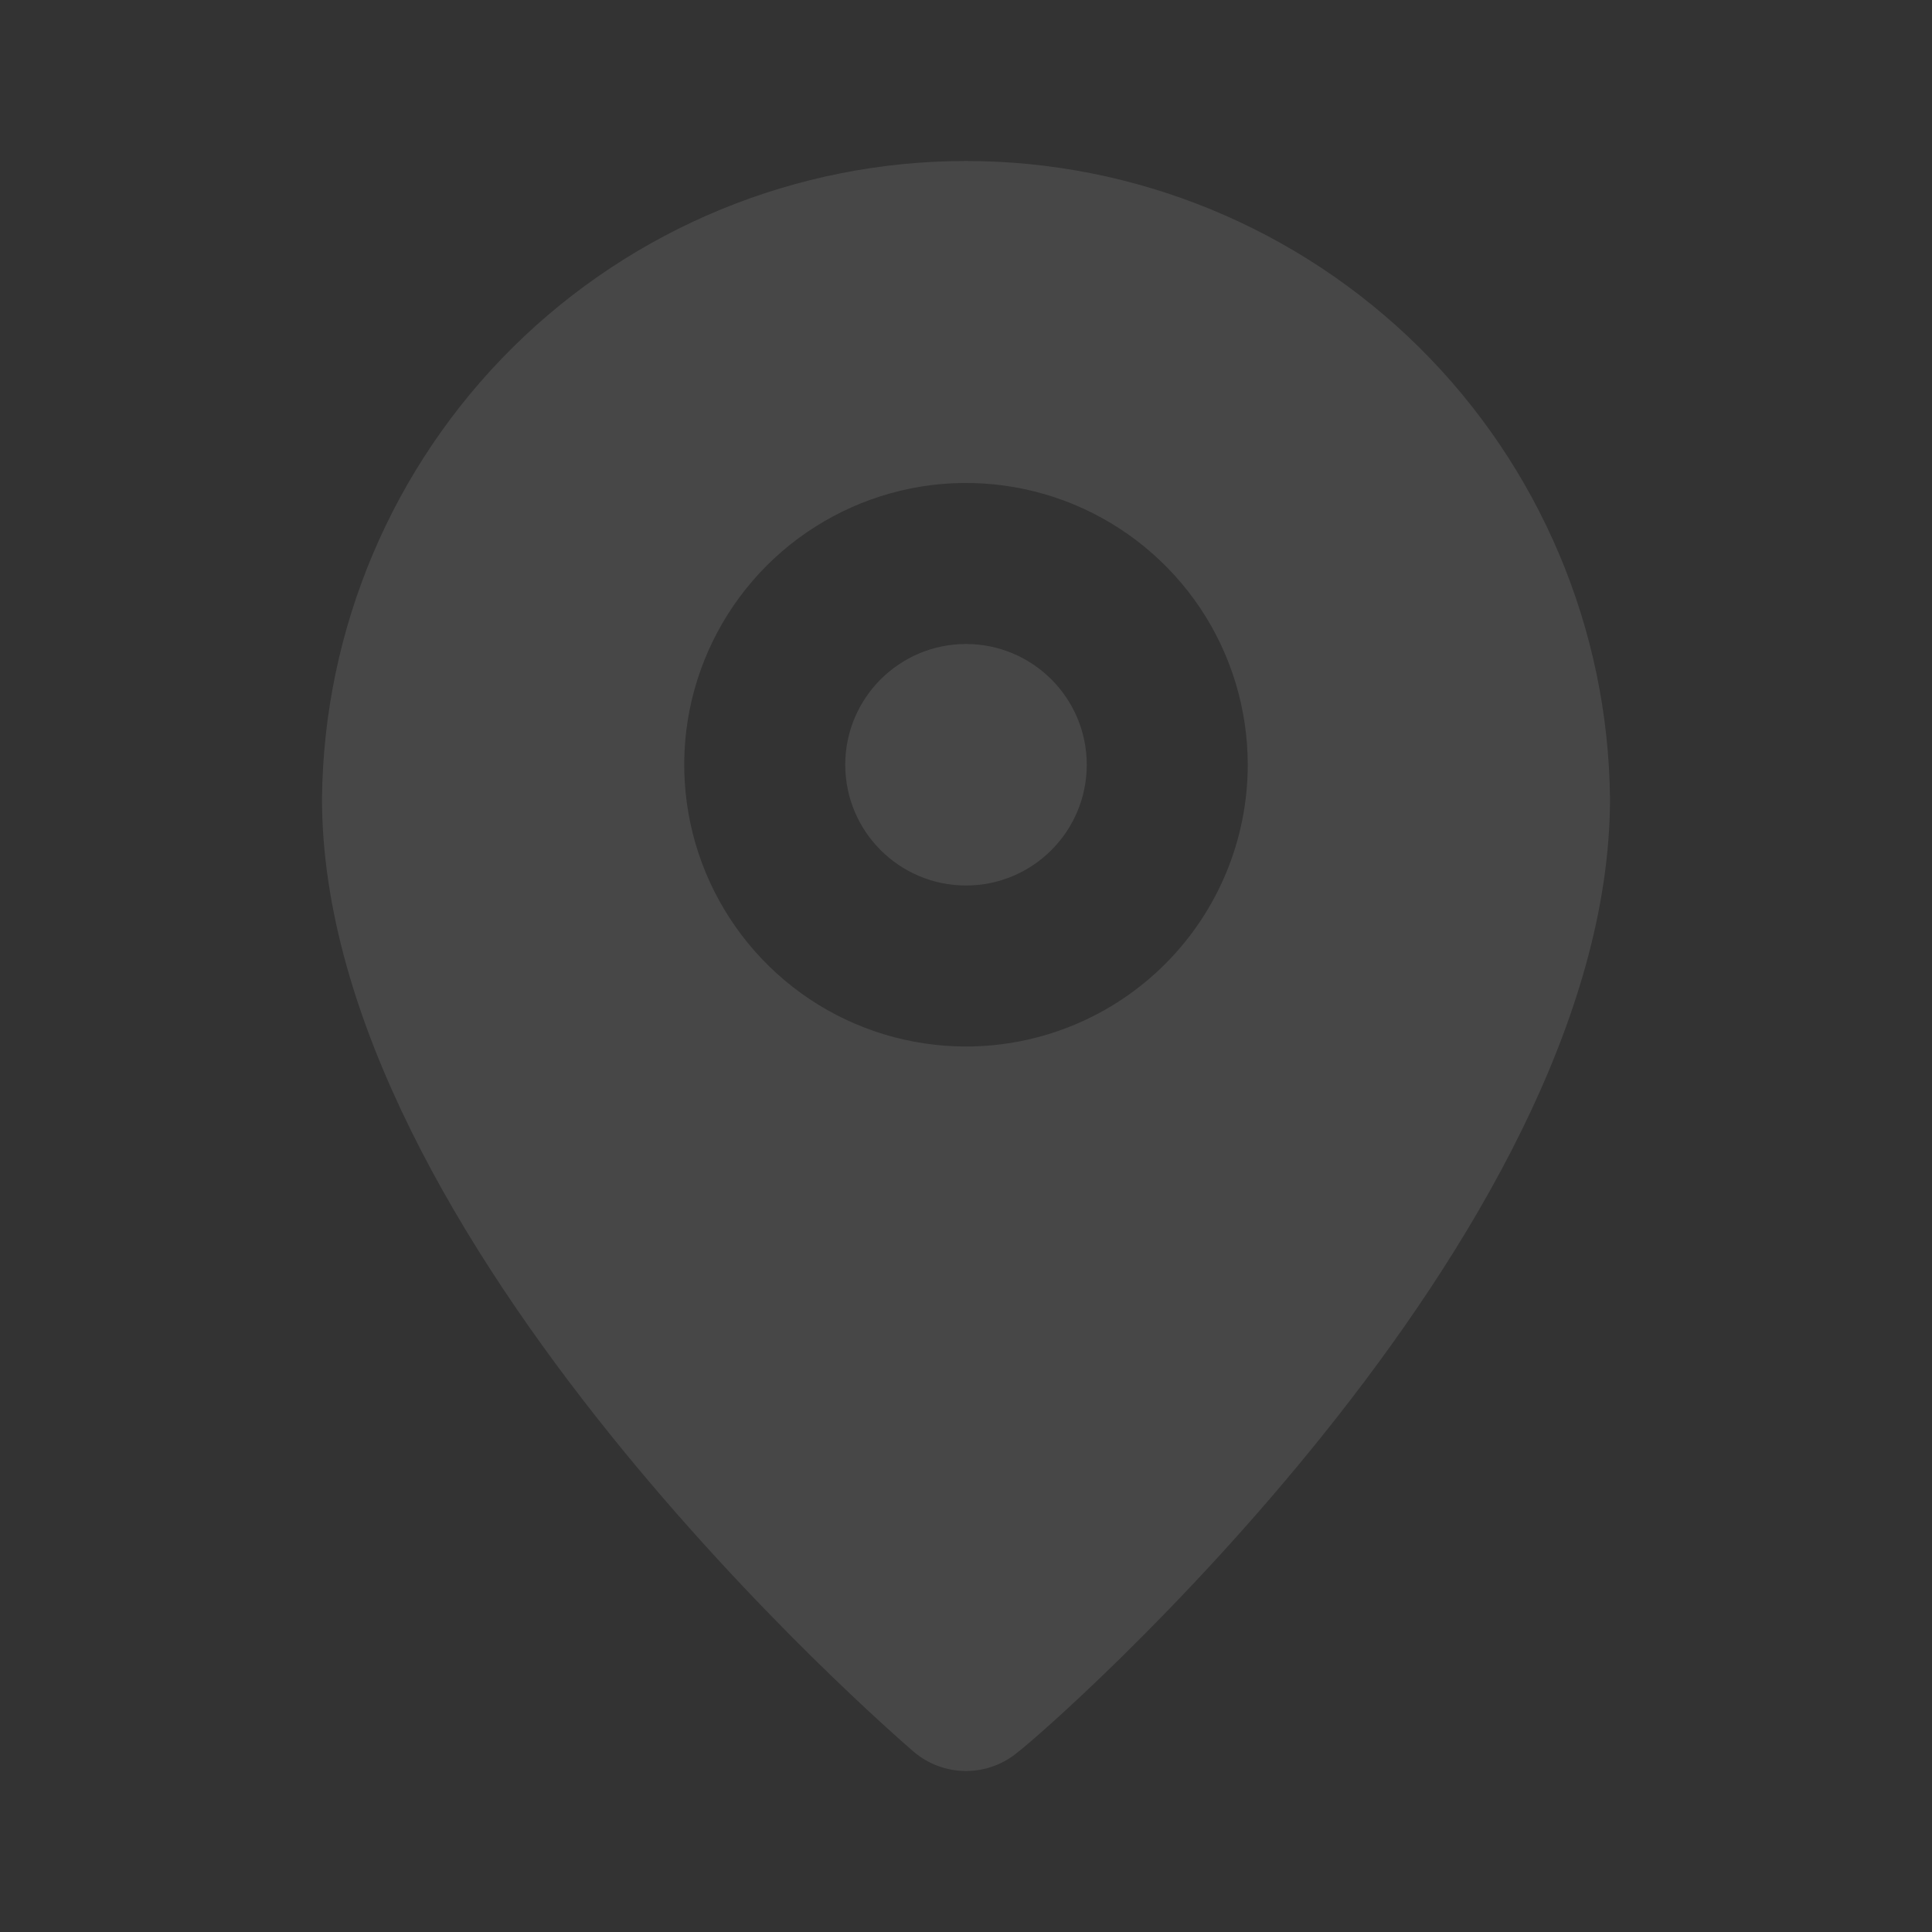 <svg width="18" height="18" viewBox="0 0 18 18" fill="none" xmlns="http://www.w3.org/2000/svg">
<rect x="0" y="0" width="18" height="18" fill="#333333" stroke="none"/>
<path d="M9 8.25C9.621 8.25 10.125 7.746 10.125 7.125C10.125 6.504 9.621 6 9 6C8.379 6 7.875 6.504 7.875 7.125C7.875 7.746 8.379 8.25 9 8.25Z" fill="white" fill-opacity="0.1"/>
<path d="M9 1.5C7.419 1.5 5.902 2.124 4.778 3.236C3.655 4.348 3.016 5.859 3 7.44C3 11.55 8.287 16.125 8.512 16.32C8.648 16.436 8.821 16.5 9 16.5C9.179 16.5 9.352 16.436 9.488 16.32C9.75 16.125 15 11.55 15 7.44C14.984 5.859 14.345 4.348 13.222 3.236C12.098 2.124 10.581 1.5 9 1.5ZM9 9.75C8.481 9.75 7.973 9.596 7.542 9.308C7.11 9.019 6.774 8.609 6.575 8.13C6.376 7.65 6.324 7.122 6.425 6.613C6.527 6.104 6.777 5.636 7.144 5.269C7.511 4.902 7.979 4.652 8.488 4.55C8.997 4.449 9.525 4.501 10.005 4.7C10.484 4.899 10.894 5.235 11.183 5.667C11.471 6.098 11.625 6.606 11.625 7.125C11.625 7.821 11.348 8.489 10.856 8.981C10.364 9.473 9.696 9.75 9 9.75Z" fill="white" fill-opacity="0.1"/>
</svg>
